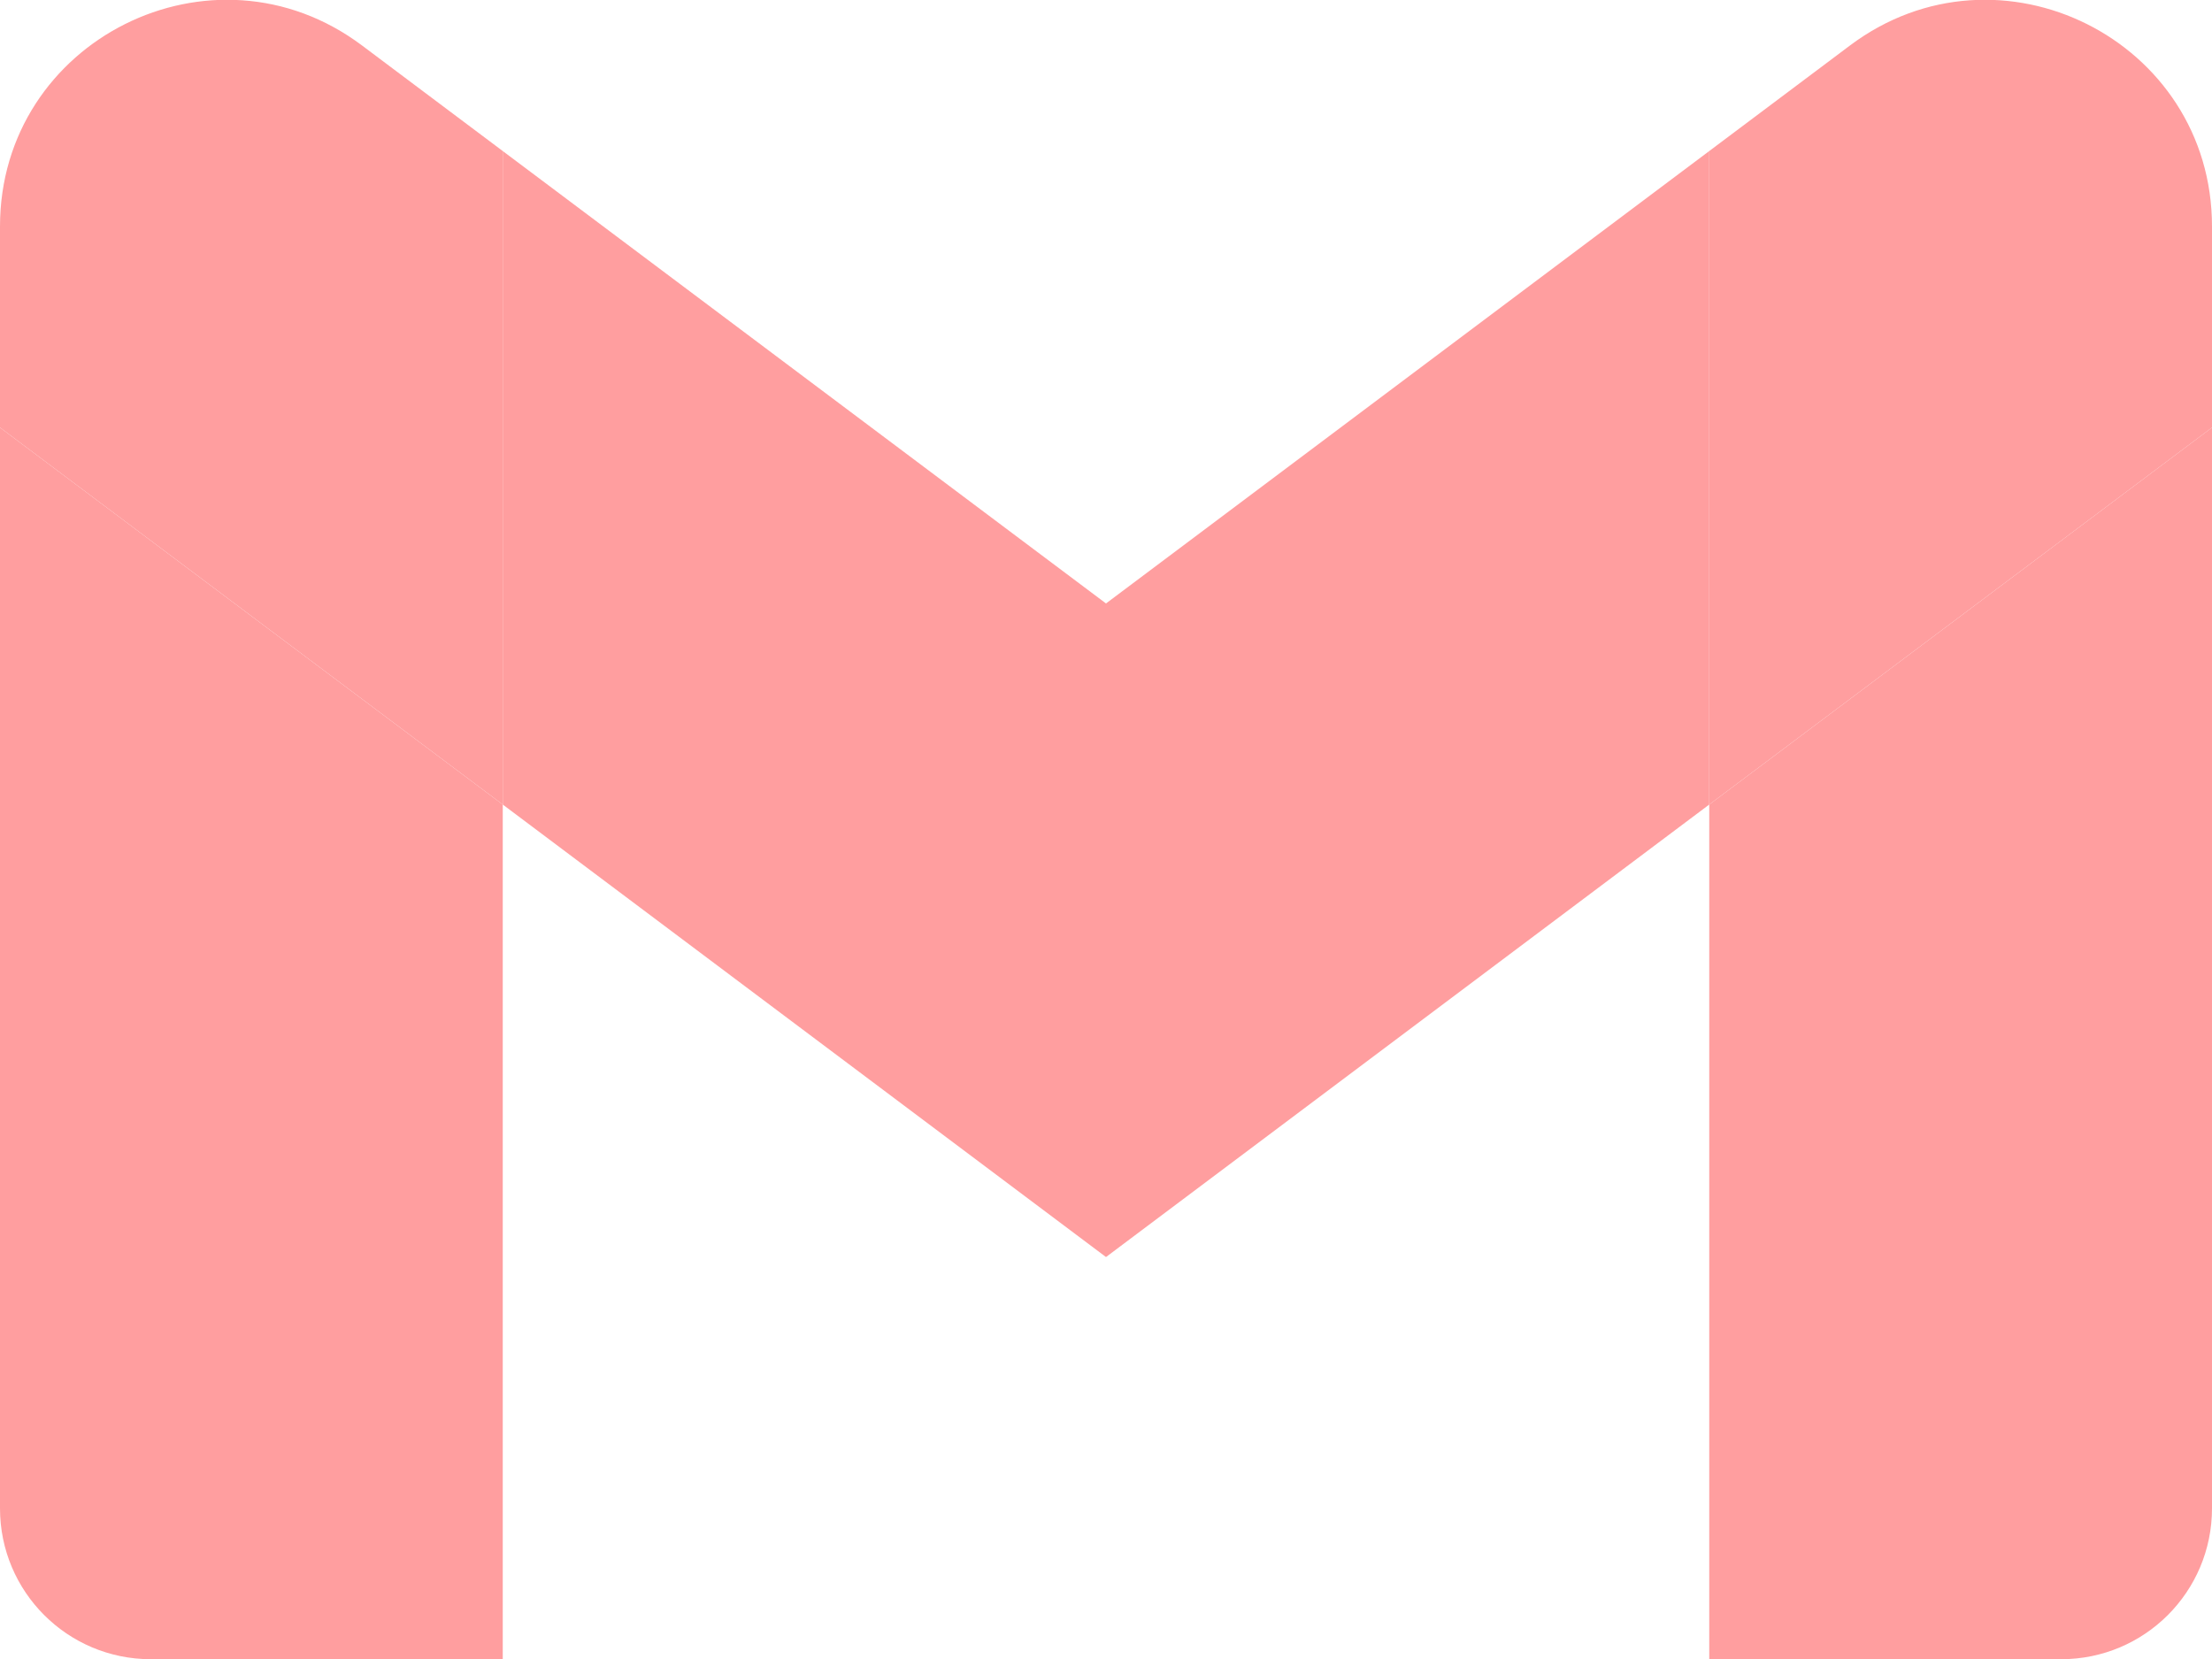 <svg xmlns="http://www.w3.org/2000/svg" width="32" height="24" viewBox="0 0 32 24" fill="none">
  <path d="M2.182 24.003H7.273V11.639L0 6.185V21.821C0 23.027 0.976 24.003 2.182 24.003Z" fill="#FF9E9F"/>
  <path d="M24.727 24.003H29.818C31.024 24.003 32 23.027 32 21.821V6.185L24.727 11.639V24.003Z" fill="#FF9E9F"/>
  <path d="M24.727 2.185V11.639L32 6.185V3.276C32 0.579 28.922 -0.961 26.764 0.657L24.727 2.185Z" fill="#FF9E9F"/>
  <path fill-rule="evenodd" clip-rule="evenodd" d="M7.273 11.639V2.185L16 8.73L24.727 2.185V11.639L16 18.185L7.273 11.639Z" fill="#FF9E9F"/>
  <path d="M0 3.276V6.185L7.273 11.639V2.185L5.236 0.657C3.078 -0.961 0 0.579 0 3.276Z" fill="#FF9E9F"/>
</svg>